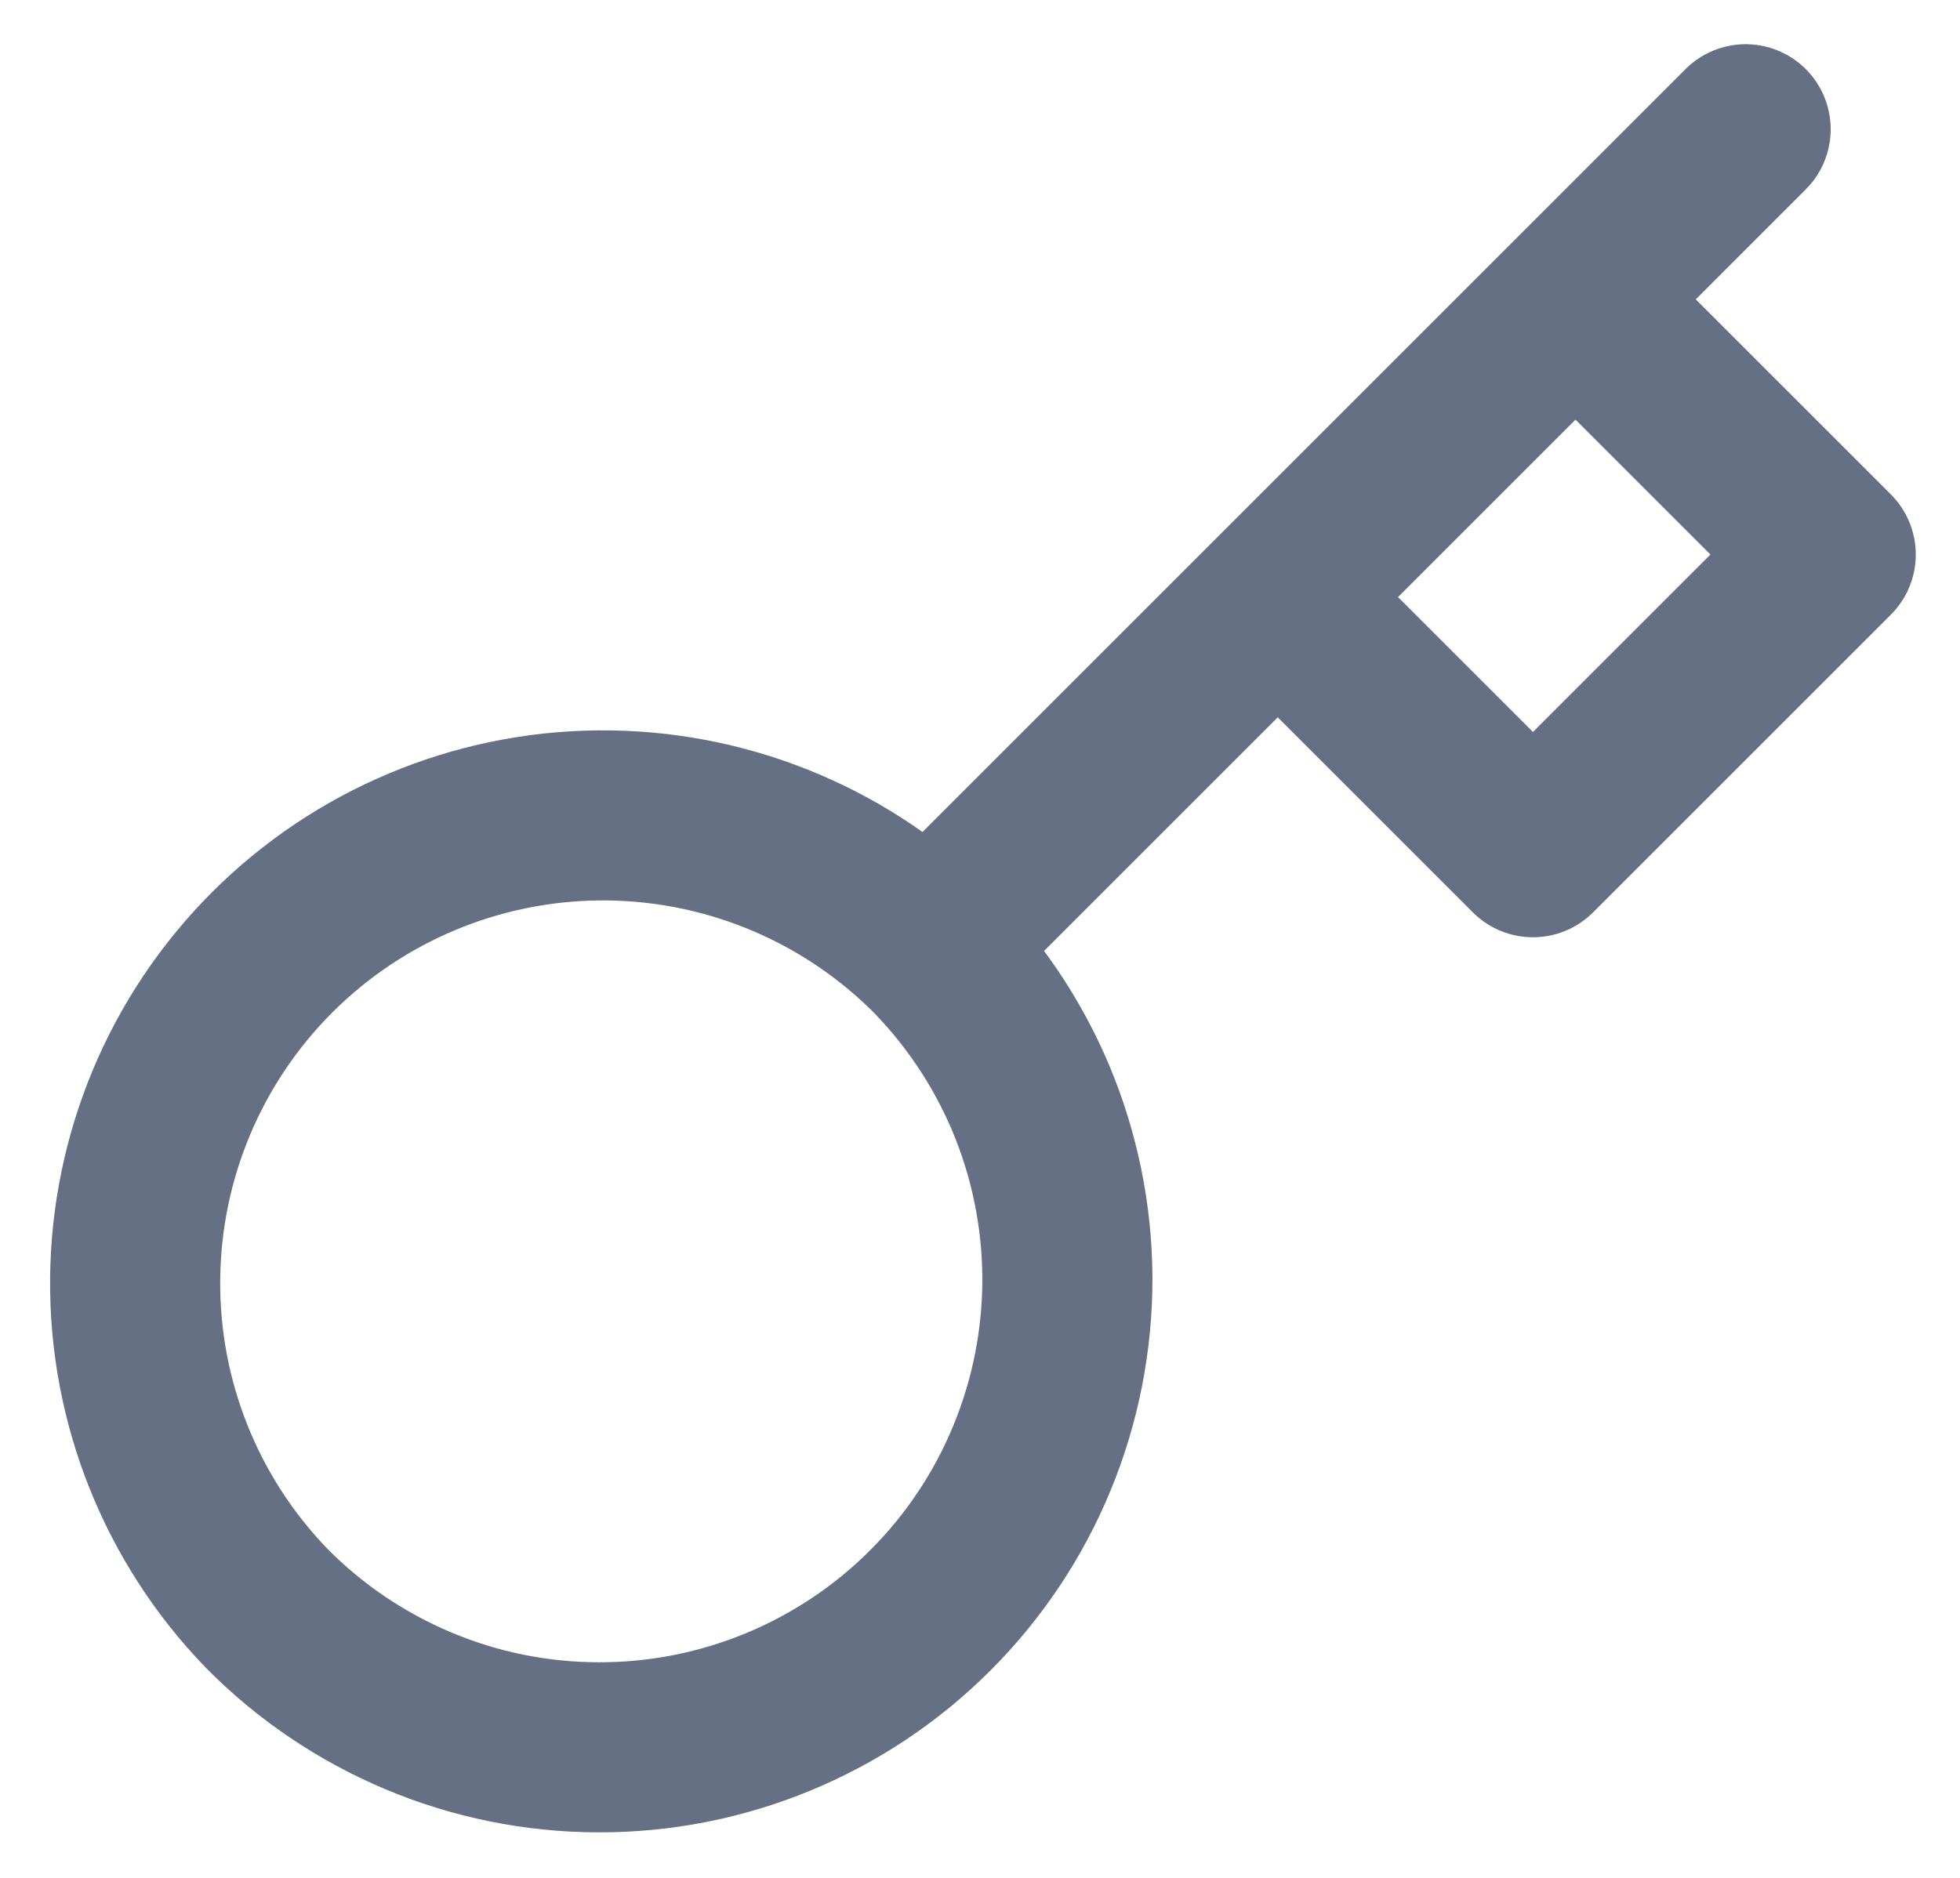 <svg width="24" height="23" viewBox="0 0 24 23" fill="none" xmlns="http://www.w3.org/2000/svg">
<path d="M15.646 7.313L19.292 3.667M21.375 1.583L19.292 3.667L21.375 1.583ZM11.365 11.594C11.902 12.125 12.33 12.757 12.623 13.453C12.915 14.15 13.067 14.897 13.07 15.653C13.072 16.409 12.925 17.157 12.637 17.856C12.35 18.554 11.926 19.189 11.392 19.723C10.858 20.258 10.223 20.681 9.524 20.969C8.826 21.257 8.077 21.404 7.322 21.401C6.566 21.399 5.818 21.247 5.122 20.954C4.425 20.661 3.793 20.234 3.263 19.696C2.219 18.616 1.641 17.168 1.655 15.666C1.668 14.164 2.27 12.727 3.332 11.665C4.395 10.602 5.832 10 7.334 9.987C8.836 9.974 10.283 10.551 11.364 11.595L11.365 11.594ZM11.365 11.594L15.646 7.313L11.365 11.594ZM15.646 7.313L18.771 10.438L22.417 6.792L19.292 3.667L15.646 7.313Z" stroke="#667085" stroke-width="2.083" stroke-linecap="round" stroke-linejoin="round"/>
</svg>
